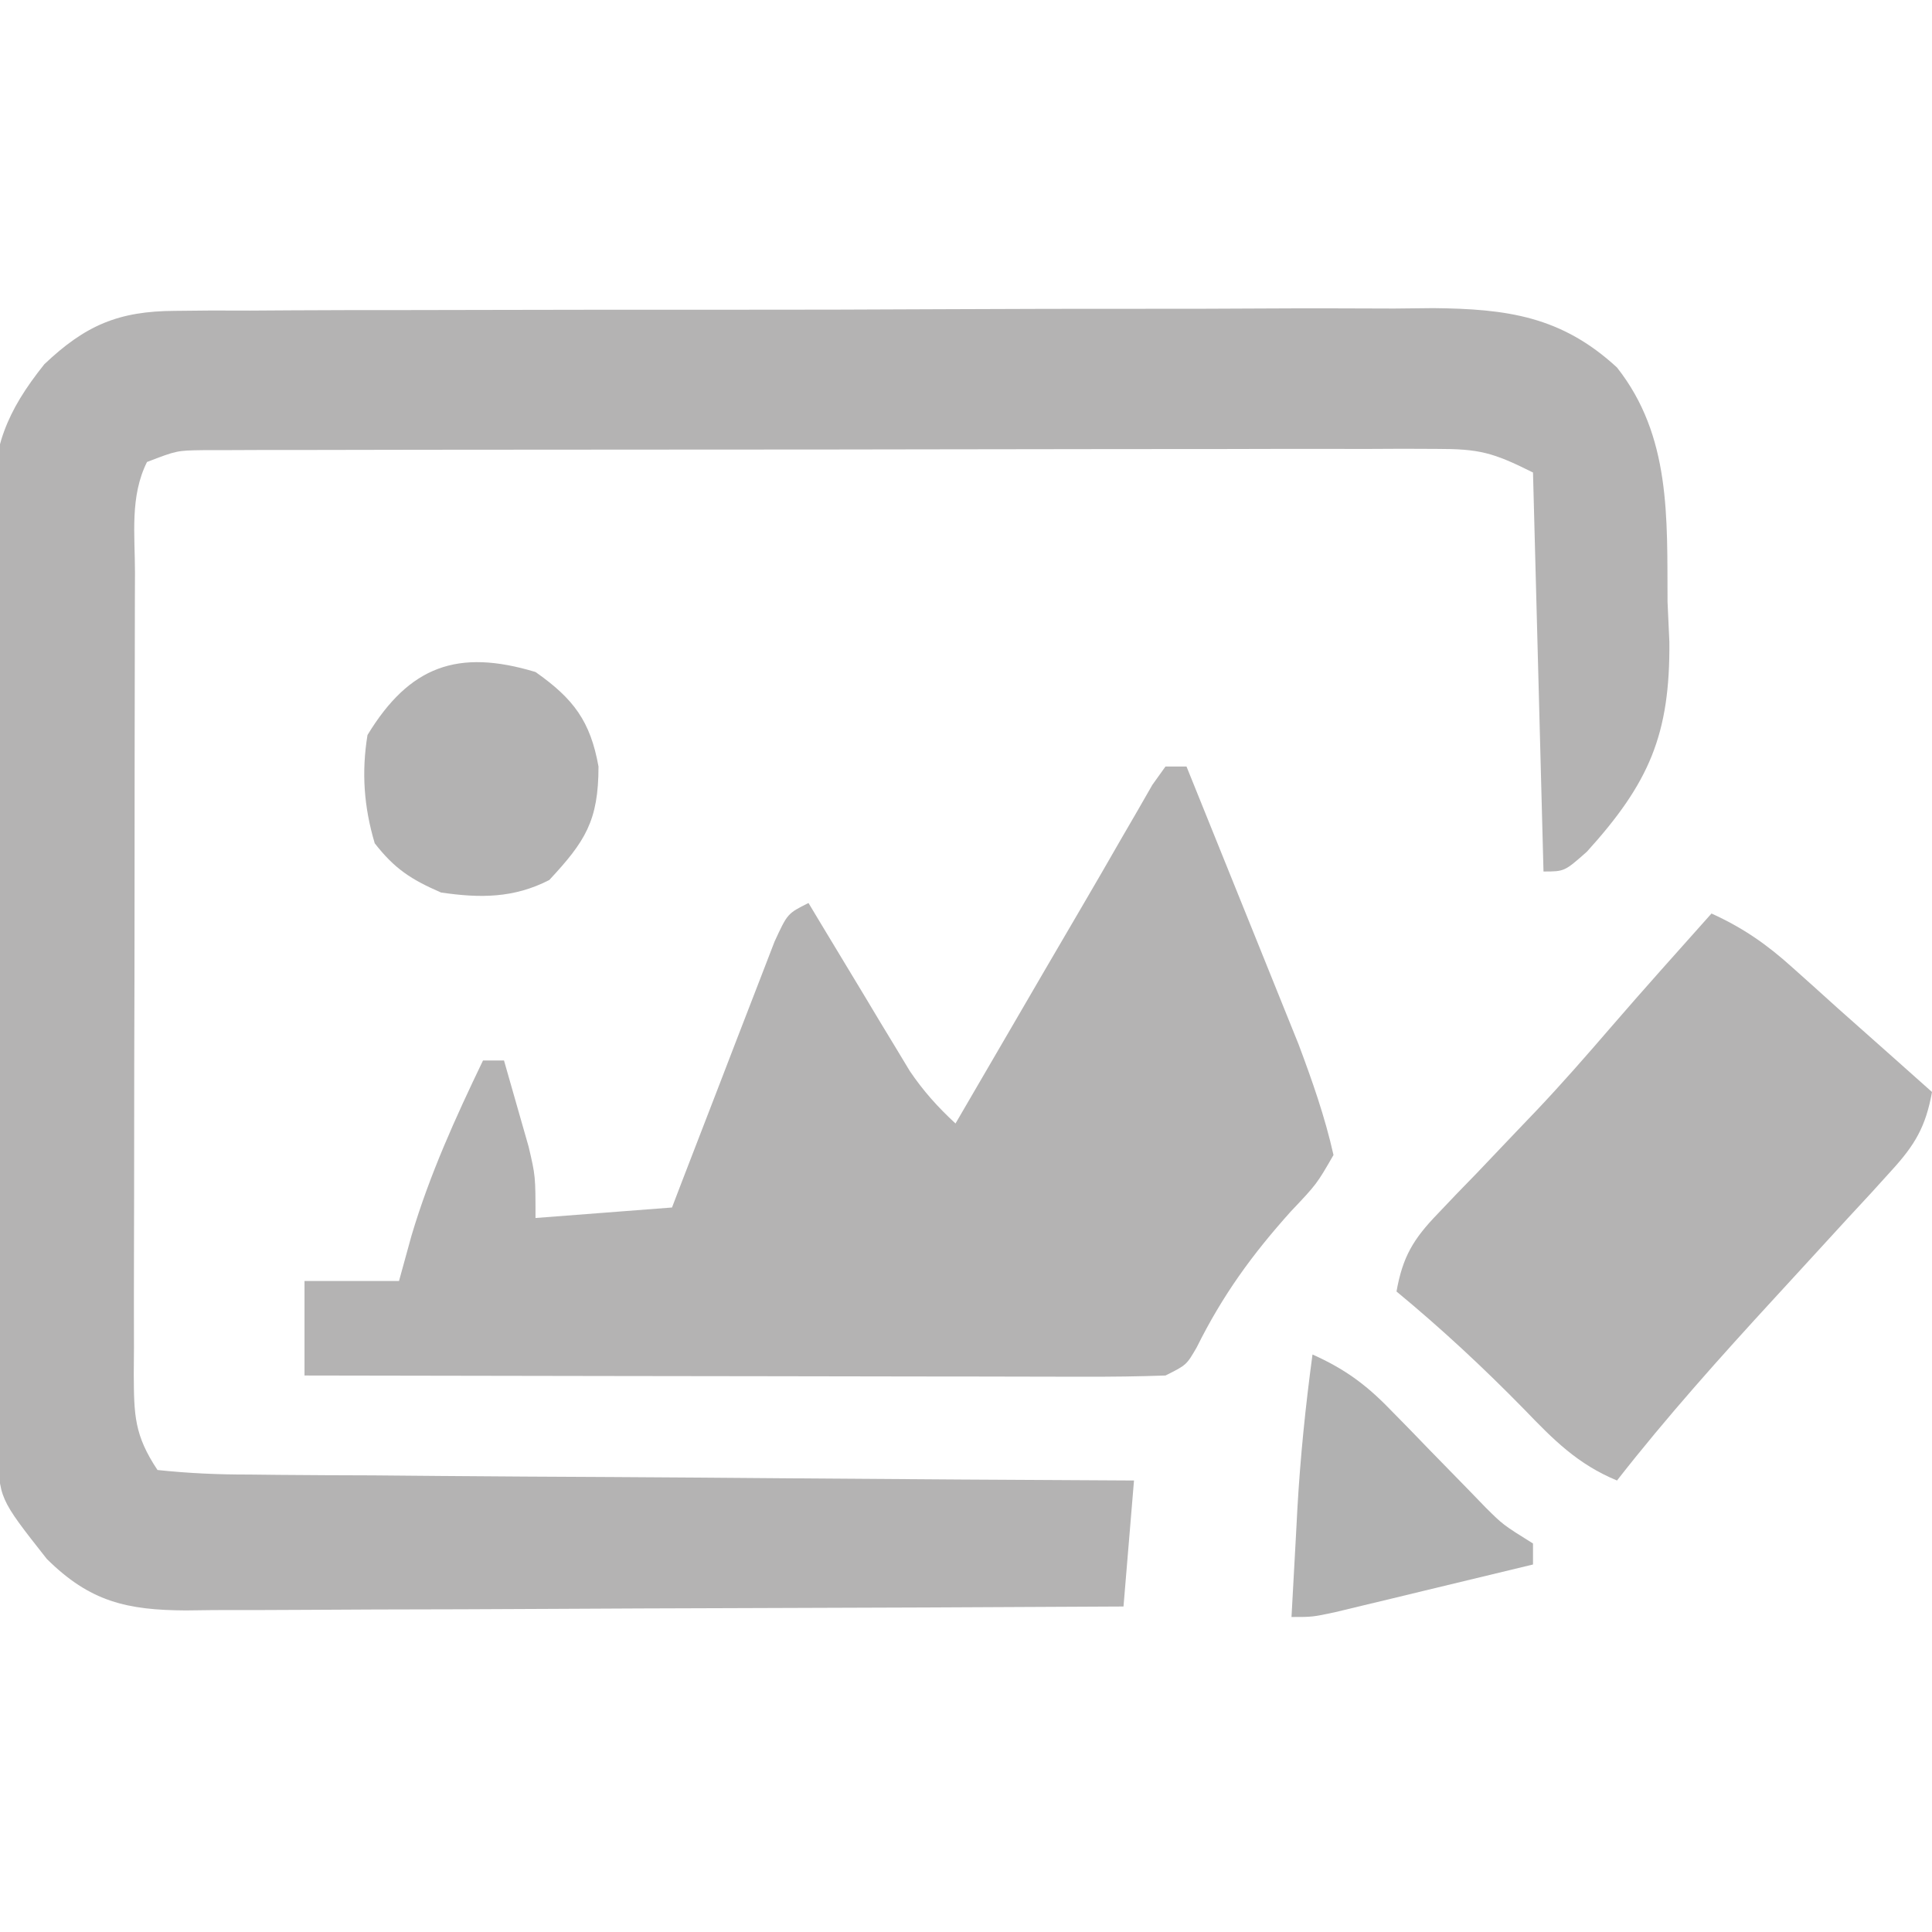 <?xml version="1.0" encoding="UTF-8"?>
<svg version="1.1" xmlns="http://www.w3.org/2000/svg" width="184" height="184">
<path d="M0 0 C1.131 -0.011 2.262 -0.023 3.428 -0.034 C4.66 -0.031 5.892 -0.029 7.161 -0.026 C9.118 -0.038 9.118 -0.038 11.114 -0.051 C14.687 -0.073 18.259 -0.076 21.831 -0.074 C24.818 -0.074 27.805 -0.083 30.792 -0.091 C37.842 -0.11 44.893 -0.113 51.943 -0.107 C59.205 -0.1 66.466 -0.123 73.727 -0.16 C79.971 -0.191 86.215 -0.202 92.459 -0.198 C96.184 -0.196 99.908 -0.201 103.633 -0.226 C107.791 -0.252 111.948 -0.238 116.106 -0.221 C117.332 -0.234 118.557 -0.247 119.82 -0.261 C126.837 -0.192 132.032 0.51 137.327 5.394 C142.48 11.927 142.095 19.711 142.14 27.707 C142.197 28.962 142.255 30.217 142.314 31.51 C142.392 40.344 140.391 44.96 134.463 51.505 C132.327 53.394 132.327 53.394 130.327 53.394 C129.997 40.854 129.667 28.314 129.327 15.394 C125.478 13.47 124.203 13.145 120.121 13.147 C118.542 13.141 118.542 13.141 116.93 13.134 C115.781 13.14 114.631 13.146 113.446 13.151 C112.231 13.15 111.016 13.148 109.765 13.146 C106.436 13.143 103.108 13.149 99.78 13.159 C96.296 13.167 92.813 13.166 89.33 13.165 C83.481 13.166 77.633 13.175 71.785 13.189 C65.022 13.204 58.259 13.21 51.495 13.209 C44.99 13.208 38.485 13.213 31.979 13.222 C29.21 13.225 26.441 13.227 23.672 13.228 C19.808 13.229 15.943 13.238 12.079 13.249 C10.927 13.249 9.776 13.248 8.589 13.248 C7.539 13.252 6.489 13.256 5.407 13.261 C4.493 13.262 3.579 13.264 2.638 13.266 C0.167 13.302 0.167 13.302 -2.673 14.394 C-4.314 17.678 -3.82 21.319 -3.818 24.927 C-3.821 25.81 -3.825 26.693 -3.828 27.603 C-3.838 30.532 -3.839 33.461 -3.841 36.391 C-3.844 38.421 -3.847 40.451 -3.851 42.481 C-3.857 46.741 -3.858 51 -3.858 55.26 C-3.858 60.726 -3.871 66.191 -3.889 71.657 C-3.9 75.851 -3.902 80.045 -3.901 84.239 C-3.902 86.255 -3.907 88.27 -3.915 90.286 C-3.924 93.101 -3.922 95.916 -3.915 98.732 C-3.924 99.988 -3.924 99.988 -3.933 101.268 C-3.911 105.165 -3.884 107.077 -1.673 110.394 C1.315 110.71 4.1 110.832 7.092 110.827 C7.999 110.837 8.906 110.847 9.841 110.858 C12.85 110.888 15.858 110.897 18.867 110.906 C20.949 110.923 23.031 110.941 25.113 110.961 C30.601 111.008 36.088 111.038 41.576 111.064 C47.173 111.094 52.77 111.14 58.367 111.185 C69.353 111.272 80.34 111.339 91.327 111.394 C90.832 117.334 90.832 117.334 90.327 123.394 C77.897 123.464 65.467 123.517 53.036 123.55 C47.264 123.566 41.492 123.587 35.72 123.621 C30.151 123.653 24.581 123.671 19.011 123.679 C16.886 123.685 14.76 123.695 12.635 123.712 C9.659 123.733 6.684 123.736 3.708 123.735 C2.828 123.746 1.948 123.757 1.042 123.768 C-4.574 123.739 -8.095 122.952 -12.219 118.859 C-16.789 113.058 -16.789 113.058 -16.833 108.373 C-16.843 107.532 -16.853 106.691 -16.864 105.825 C-16.869 104.9 -16.875 103.976 -16.881 103.023 C-16.891 102.05 -16.901 101.078 -16.911 100.076 C-16.941 96.846 -16.962 93.616 -16.981 90.387 C-16.988 89.284 -16.994 88.182 -17.001 87.046 C-17.034 81.208 -17.058 75.369 -17.078 69.531 C-17.095 64.7 -17.13 59.87 -17.18 55.04 C-17.24 49.209 -17.271 43.378 -17.281 37.546 C-17.289 35.325 -17.308 33.104 -17.338 30.884 C-17.376 27.769 -17.377 24.657 -17.37 21.542 C-17.39 20.63 -17.41 19.717 -17.43 18.777 C-17.365 12.973 -16.075 9.617 -12.449 5.081 C-8.538 1.368 -5.376 0.02 0 0 Z " fill="#B4B3B3" transform="translate(16.673,29.606)"/>
<path d="M0 0 C0.66 0 1.32 0 2 0 C3.677 4.142 5.349 8.287 7.017 12.433 C7.584 13.841 8.153 15.248 8.722 16.655 C9.545 18.686 10.363 20.72 11.18 22.754 C11.672 23.974 12.164 25.194 12.671 26.451 C13.983 29.956 15.179 33.347 16 37 C14.402 39.773 14.402 39.773 11.938 42.375 C8.234 46.5 5.433 50.365 2.973 55.32 C2 57 2 57 0 58 C-2.594 58.093 -5.161 58.126 -7.754 58.114 C-8.554 58.114 -9.355 58.114 -10.179 58.114 C-12.83 58.113 -15.481 58.105 -18.133 58.098 C-19.968 58.096 -21.804 58.094 -23.64 58.093 C-28.476 58.09 -33.313 58.08 -38.149 58.069 C-43.083 58.058 -48.016 58.054 -52.949 58.049 C-62.633 58.038 -72.316 58.021 -82 58 C-82 55.03 -82 52.06 -82 49 C-79.03 49 -76.06 49 -73 49 C-72.608 47.577 -72.216 46.154 -71.812 44.688 C-70.08 38.864 -67.629 33.466 -65 28 C-64.34 28 -63.68 28 -63 28 C-62.494 29.748 -61.995 31.499 -61.5 33.25 C-61.222 34.225 -60.943 35.199 -60.656 36.203 C-60 39 -60 39 -60 43 C-53.565 42.505 -53.565 42.505 -47 42 C-46.677 41.157 -46.355 40.314 -46.022 39.446 C-44.824 36.326 -43.619 33.208 -42.41 30.092 C-41.888 28.742 -41.368 27.391 -40.851 26.038 C-40.107 24.097 -39.355 22.16 -38.602 20.223 C-38.151 19.055 -37.701 17.887 -37.237 16.684 C-36 14 -36 14 -34 13 C-33.682 13.53 -33.365 14.059 -33.038 14.605 C-31.592 17.01 -30.14 19.411 -28.688 21.812 C-28.188 22.646 -27.688 23.479 -27.174 24.338 C-26.687 25.14 -26.201 25.943 -25.699 26.77 C-25.254 27.508 -24.809 28.246 -24.35 29.007 C-23.054 30.921 -21.69 32.432 -20 34 C-19.607 33.325 -19.215 32.651 -18.81 31.956 C-16.999 28.845 -15.187 25.735 -13.375 22.625 C-12.758 21.564 -12.14 20.503 -11.504 19.41 C-10.272 17.297 -9.037 15.185 -7.8 13.075 C-6.614 11.049 -5.437 9.017 -4.271 6.979 C-3.74 6.066 -3.21 5.152 -2.664 4.211 C-2.197 3.397 -1.73 2.583 -1.249 1.744 C-0.837 1.168 -0.425 0.593 0 0 Z " fill="#B4B3B3" transform="translate(111,73)"/>
<path d="M0 0 C2.994 1.362 5.248 2.926 7.688 5.125 C8.714 6.043 8.714 6.043 9.762 6.98 C10.5 7.647 11.239 8.313 12 9 C13.666 10.48 15.333 11.959 17 13.438 C18.334 14.625 19.667 15.812 21 17 C20.407 20.298 19.378 22.042 17.125 24.5 C16.499 25.191 15.872 25.882 15.227 26.594 C14.492 27.388 13.757 28.182 13 29 C11.643 30.48 10.286 31.961 8.929 33.441 C7.975 34.482 7.02 35.522 6.065 36.561 C0.859 42.225 -4.262 47.935 -9 54 C-12.74 52.453 -15.025 50.147 -17.812 47.25 C-21.718 43.258 -25.696 39.555 -30 36 C-29.413 32.698 -28.402 31.011 -26.086 28.609 C-25.493 27.986 -24.9 27.363 -24.29 26.721 C-23.658 26.071 -23.026 25.42 -22.375 24.75 C-21.088 23.399 -19.801 22.048 -18.516 20.695 C-17.901 20.052 -17.287 19.409 -16.654 18.747 C-14.224 16.181 -11.904 13.529 -9.598 10.852 C-6.443 7.195 -3.213 3.605 0 0 Z " fill="#B4B3B3" transform="translate(163,87)"/>
<path d="M0 0 C3.632 2.55 5.227 4.696 6 9 C6 14.174 4.734 16.137 1.312 19.812 C-2.083 21.556 -5.305 21.544 -9 21 C-11.841 19.765 -13.421 18.744 -15.312 16.312 C-16.344 12.844 -16.579 9.553 -16 6 C-12.002 -0.568 -7.412 -2.236 0 0 Z " fill="#B3B2B2" transform="translate(51,64)"/>
<path d="M0 0 C3.007 1.345 5.059 2.828 7.348 5.188 C8.255 6.112 8.255 6.112 9.182 7.055 C9.802 7.697 10.423 8.339 11.062 9 C12.301 10.273 13.542 11.544 14.785 12.812 C15.331 13.376 15.876 13.939 16.438 14.52 C18.138 16.214 18.138 16.214 21 18 C21 18.66 21 19.32 21 20 C17.543 20.837 14.084 21.669 10.625 22.5 C9.64 22.738 8.655 22.977 7.641 23.223 C6.7 23.448 5.759 23.674 4.789 23.906 C3.485 24.22 3.485 24.22 2.155 24.541 C0 25 0 25 -2 25 C-1.858 22.333 -1.711 19.667 -1.562 17 C-1.504 15.884 -1.504 15.884 -1.443 14.746 C-1.163 9.793 -0.665 4.917 0 0 Z " fill="#B1B1B1" transform="translate(125,129)"/>
</svg>
